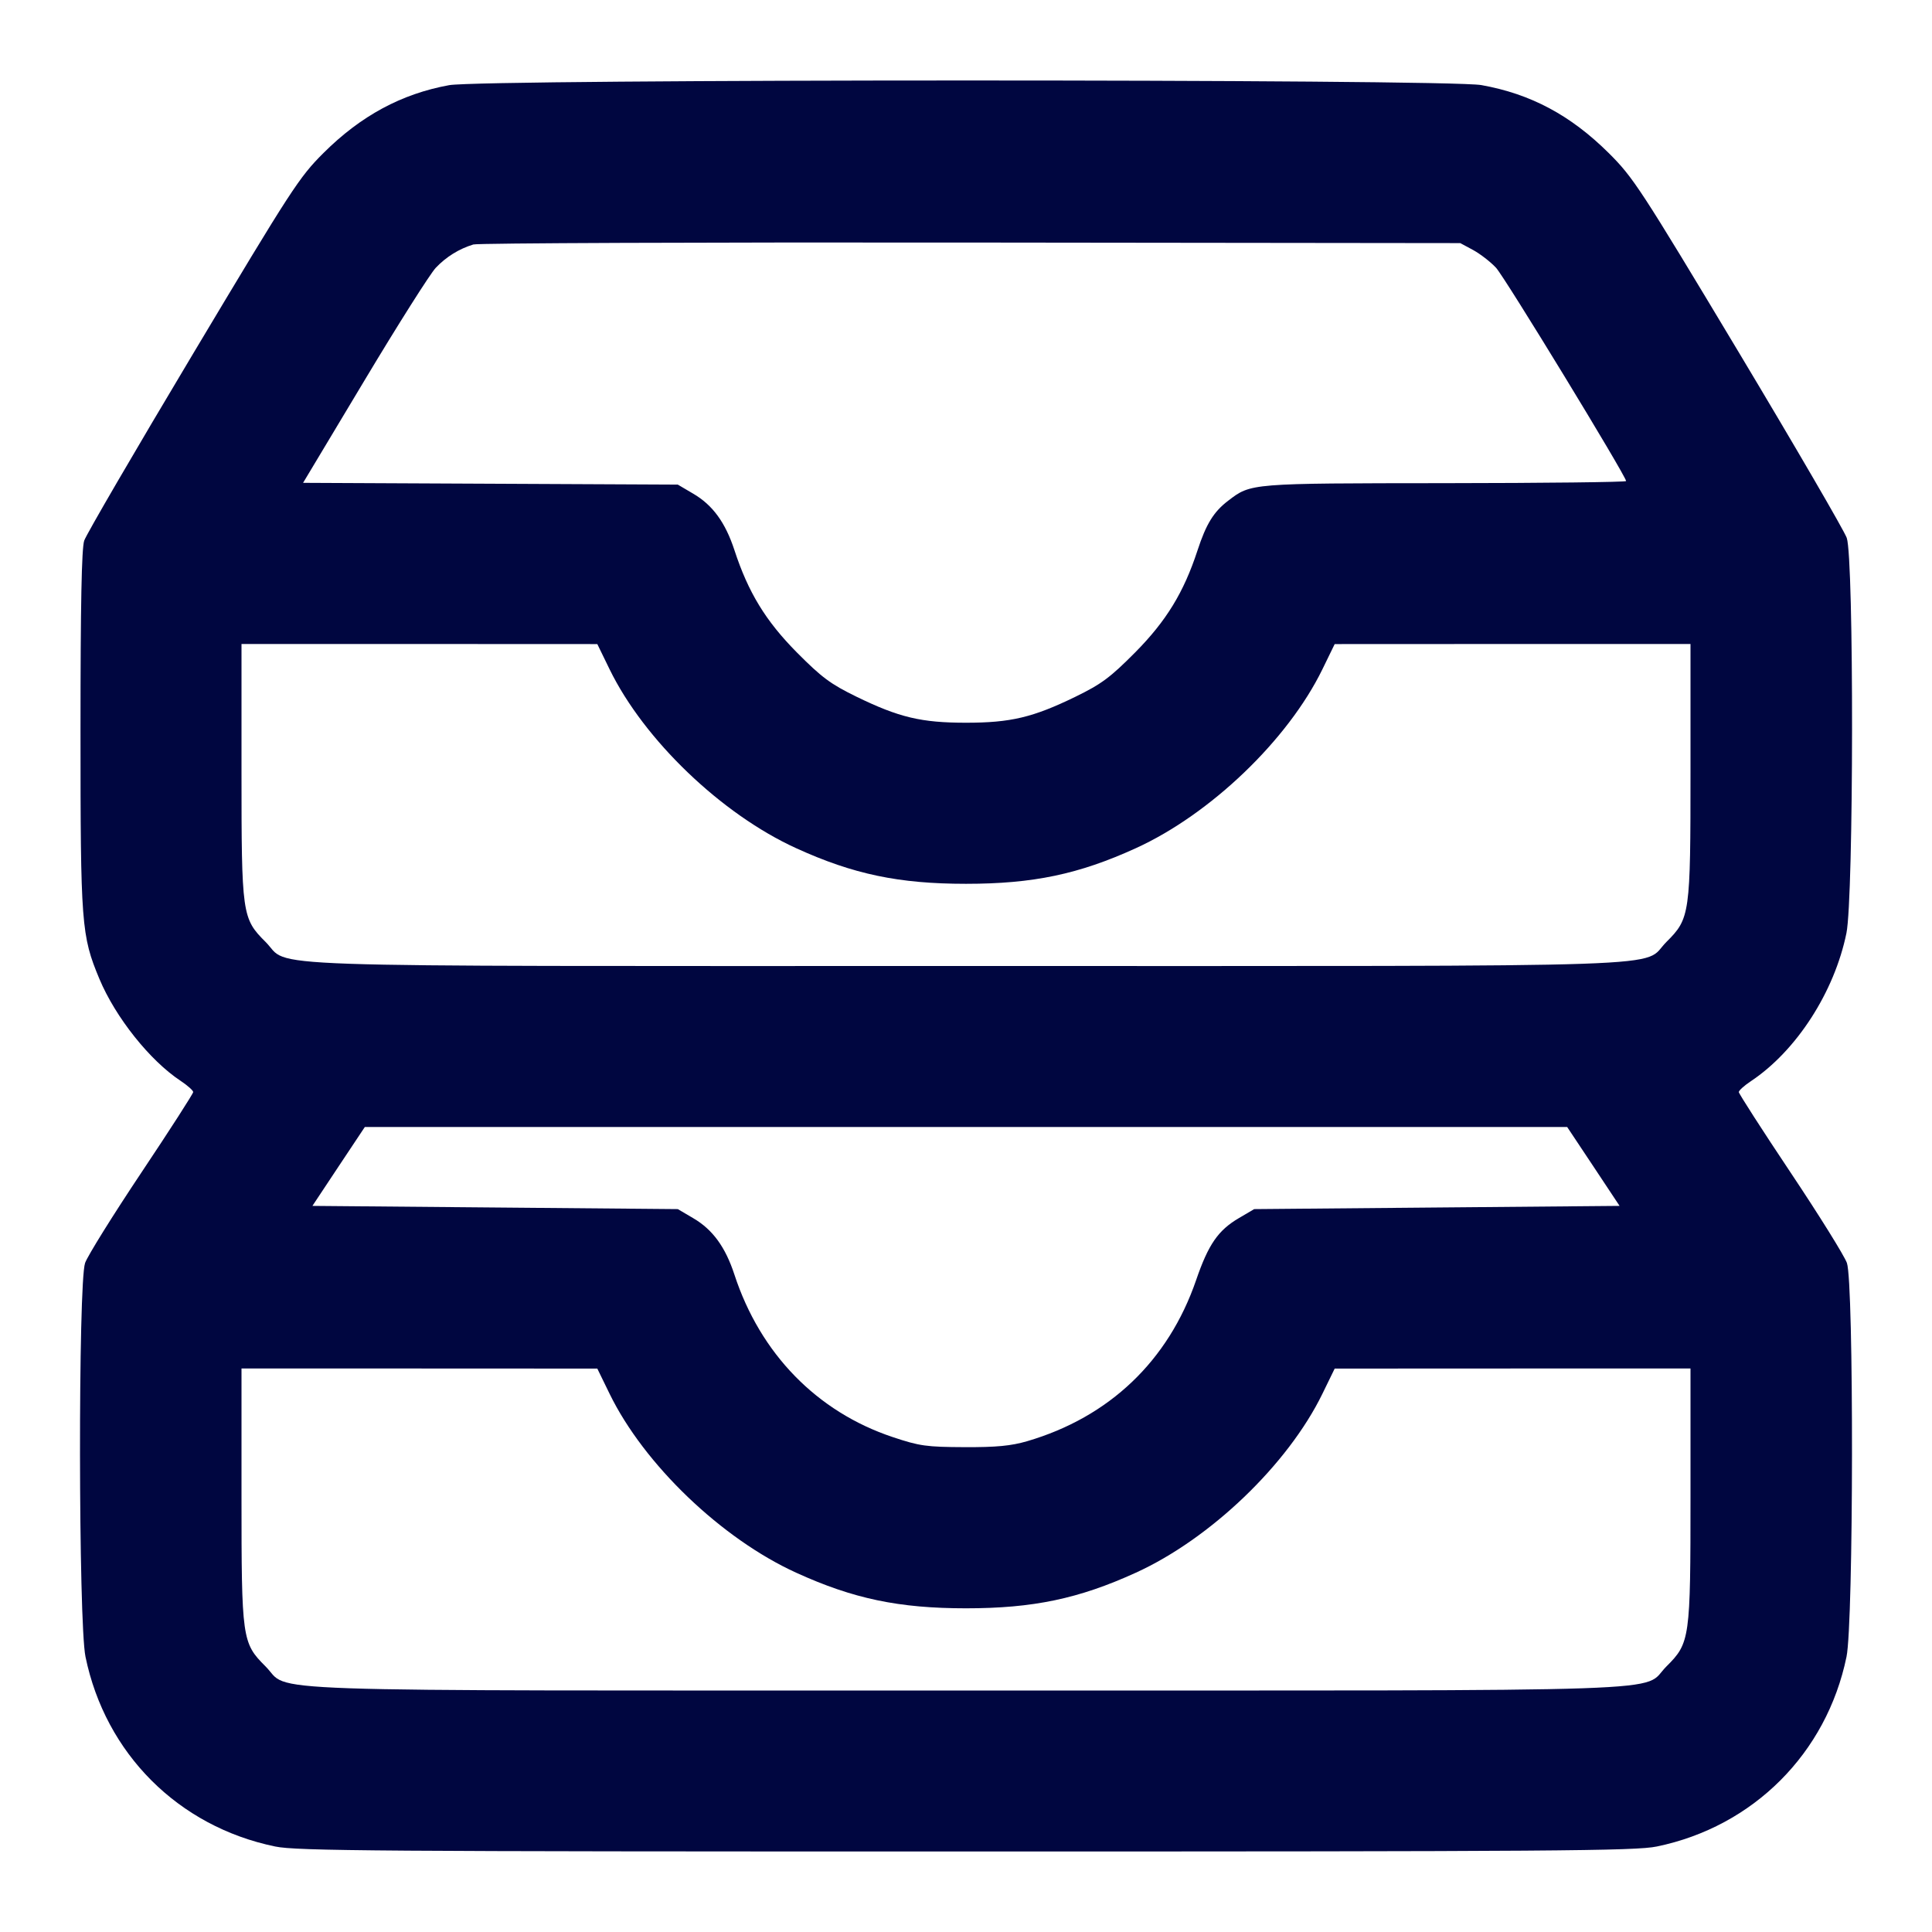 <svg xmlns="http://www.w3.org/2000/svg" width="24" height="24" fill="currentColor" class="mmi mmi-documenttray-stack" viewBox="0 0 24 24"><path d="M5.579 1.058 C 4.987 1.166,4.483 1.438,4.019 1.900 C 3.716 2.202,3.626 2.341,2.395 4.400 C 1.678 5.599,1.071 6.641,1.046 6.716 C 1.014 6.812,1.000 7.507,1.000 9.068 C 1.000 11.487,1.010 11.622,1.235 12.161 C 1.435 12.638,1.862 13.175,2.244 13.427 C 2.330 13.484,2.400 13.547,2.400 13.566 C 2.400 13.585,2.111 14.035,1.757 14.565 C 1.403 15.095,1.088 15.601,1.057 15.689 C 0.970 15.936,0.974 20.157,1.062 20.581 C 1.310 21.785,2.215 22.690,3.419 22.938 C 3.681 22.993,4.700 23.000,12.000 23.000 C 19.300 23.000,20.319 22.993,20.581 22.938 C 21.780 22.691,22.691 21.780,22.938 20.581 C 23.026 20.157,23.030 15.936,22.943 15.689 C 22.912 15.601,22.597 15.095,22.243 14.565 C 21.889 14.035,21.600 13.585,21.600 13.566 C 21.600 13.547,21.667 13.486,21.750 13.431 C 22.316 13.054,22.787 12.324,22.937 11.592 C 23.028 11.147,23.031 6.939,22.941 6.682 C 22.908 6.590,22.302 5.548,21.594 4.367 C 20.375 2.335,20.288 2.203,19.983 1.900 C 19.509 1.430,19.013 1.166,18.402 1.057 C 17.971 0.980,6.003 0.981,5.579 1.058 M18.300 3.106 C 18.388 3.154,18.516 3.253,18.584 3.326 C 18.693 3.443,20.200 5.915,20.200 5.976 C 20.200 5.989,19.188 6.001,17.950 6.002 C 15.522 6.004,15.542 6.002,15.257 6.220 C 15.077 6.357,14.983 6.509,14.875 6.840 C 14.705 7.359,14.488 7.714,14.101 8.105 C 13.793 8.415,13.684 8.497,13.360 8.655 C 12.832 8.912,12.556 8.978,12.000 8.978 C 11.444 8.978,11.168 8.912,10.640 8.655 C 10.316 8.497,10.207 8.415,9.899 8.105 C 9.511 7.713,9.295 7.359,9.123 6.833 C 9.011 6.491,8.853 6.274,8.612 6.133 L 8.420 6.020 6.092 6.009 L 3.765 5.998 4.526 4.729 C 4.944 4.031,5.344 3.400,5.413 3.327 C 5.543 3.190,5.701 3.092,5.880 3.037 C 5.935 3.020,8.716 3.009,12.060 3.013 L 18.140 3.020 18.300 3.106 M7.573 8.315 C 8.001 9.192,8.964 10.115,9.891 10.537 C 10.599 10.860,11.166 10.979,12.000 10.979 C 12.834 10.979,13.401 10.860,14.109 10.537 C 15.036 10.115,15.999 9.192,16.427 8.315 L 16.580 8.001 18.790 8.000 L 21.000 8.000 21.000 9.573 C 21.000 11.362,20.994 11.409,20.701 11.701 C 20.376 12.026,21.144 12.000,12.000 12.000 C 2.856 12.000,3.624 12.026,3.299 11.701 C 3.006 11.409,3.000 11.362,3.000 9.573 L 3.000 8.000 5.210 8.000 L 7.420 8.001 7.573 8.315 M19.794 14.490 L 20.119 14.980 17.850 15.000 L 15.580 15.020 15.391 15.131 C 15.132 15.283,15.011 15.458,14.859 15.901 C 14.514 16.905,13.780 17.604,12.760 17.903 C 12.561 17.961,12.378 17.979,11.980 17.977 C 11.509 17.975,11.425 17.964,11.090 17.852 C 10.148 17.538,9.444 16.815,9.123 15.833 C 9.011 15.491,8.853 15.274,8.612 15.133 L 8.420 15.020 6.150 15.000 L 3.881 14.980 4.206 14.490 L 4.532 14.000 12.000 14.000 L 19.468 14.000 19.794 14.490 M7.573 17.315 C 8.001 18.192,8.964 19.115,9.891 19.537 C 10.599 19.860,11.166 19.979,12.000 19.979 C 12.834 19.979,13.401 19.860,14.109 19.537 C 15.036 19.115,15.999 18.192,16.427 17.315 L 16.580 17.001 18.790 17.000 L 21.000 17.000 21.000 18.573 C 21.000 20.362,20.994 20.409,20.701 20.701 C 20.376 21.026,21.144 21.000,12.000 21.000 C 2.856 21.000,3.624 21.026,3.299 20.701 C 3.006 20.409,3.000 20.362,3.000 18.573 L 3.000 17.000 5.210 17.000 L 7.420 17.001 7.573 17.315 " fill="#000640" stroke="none" fill-rule="evenodd"></path></svg>